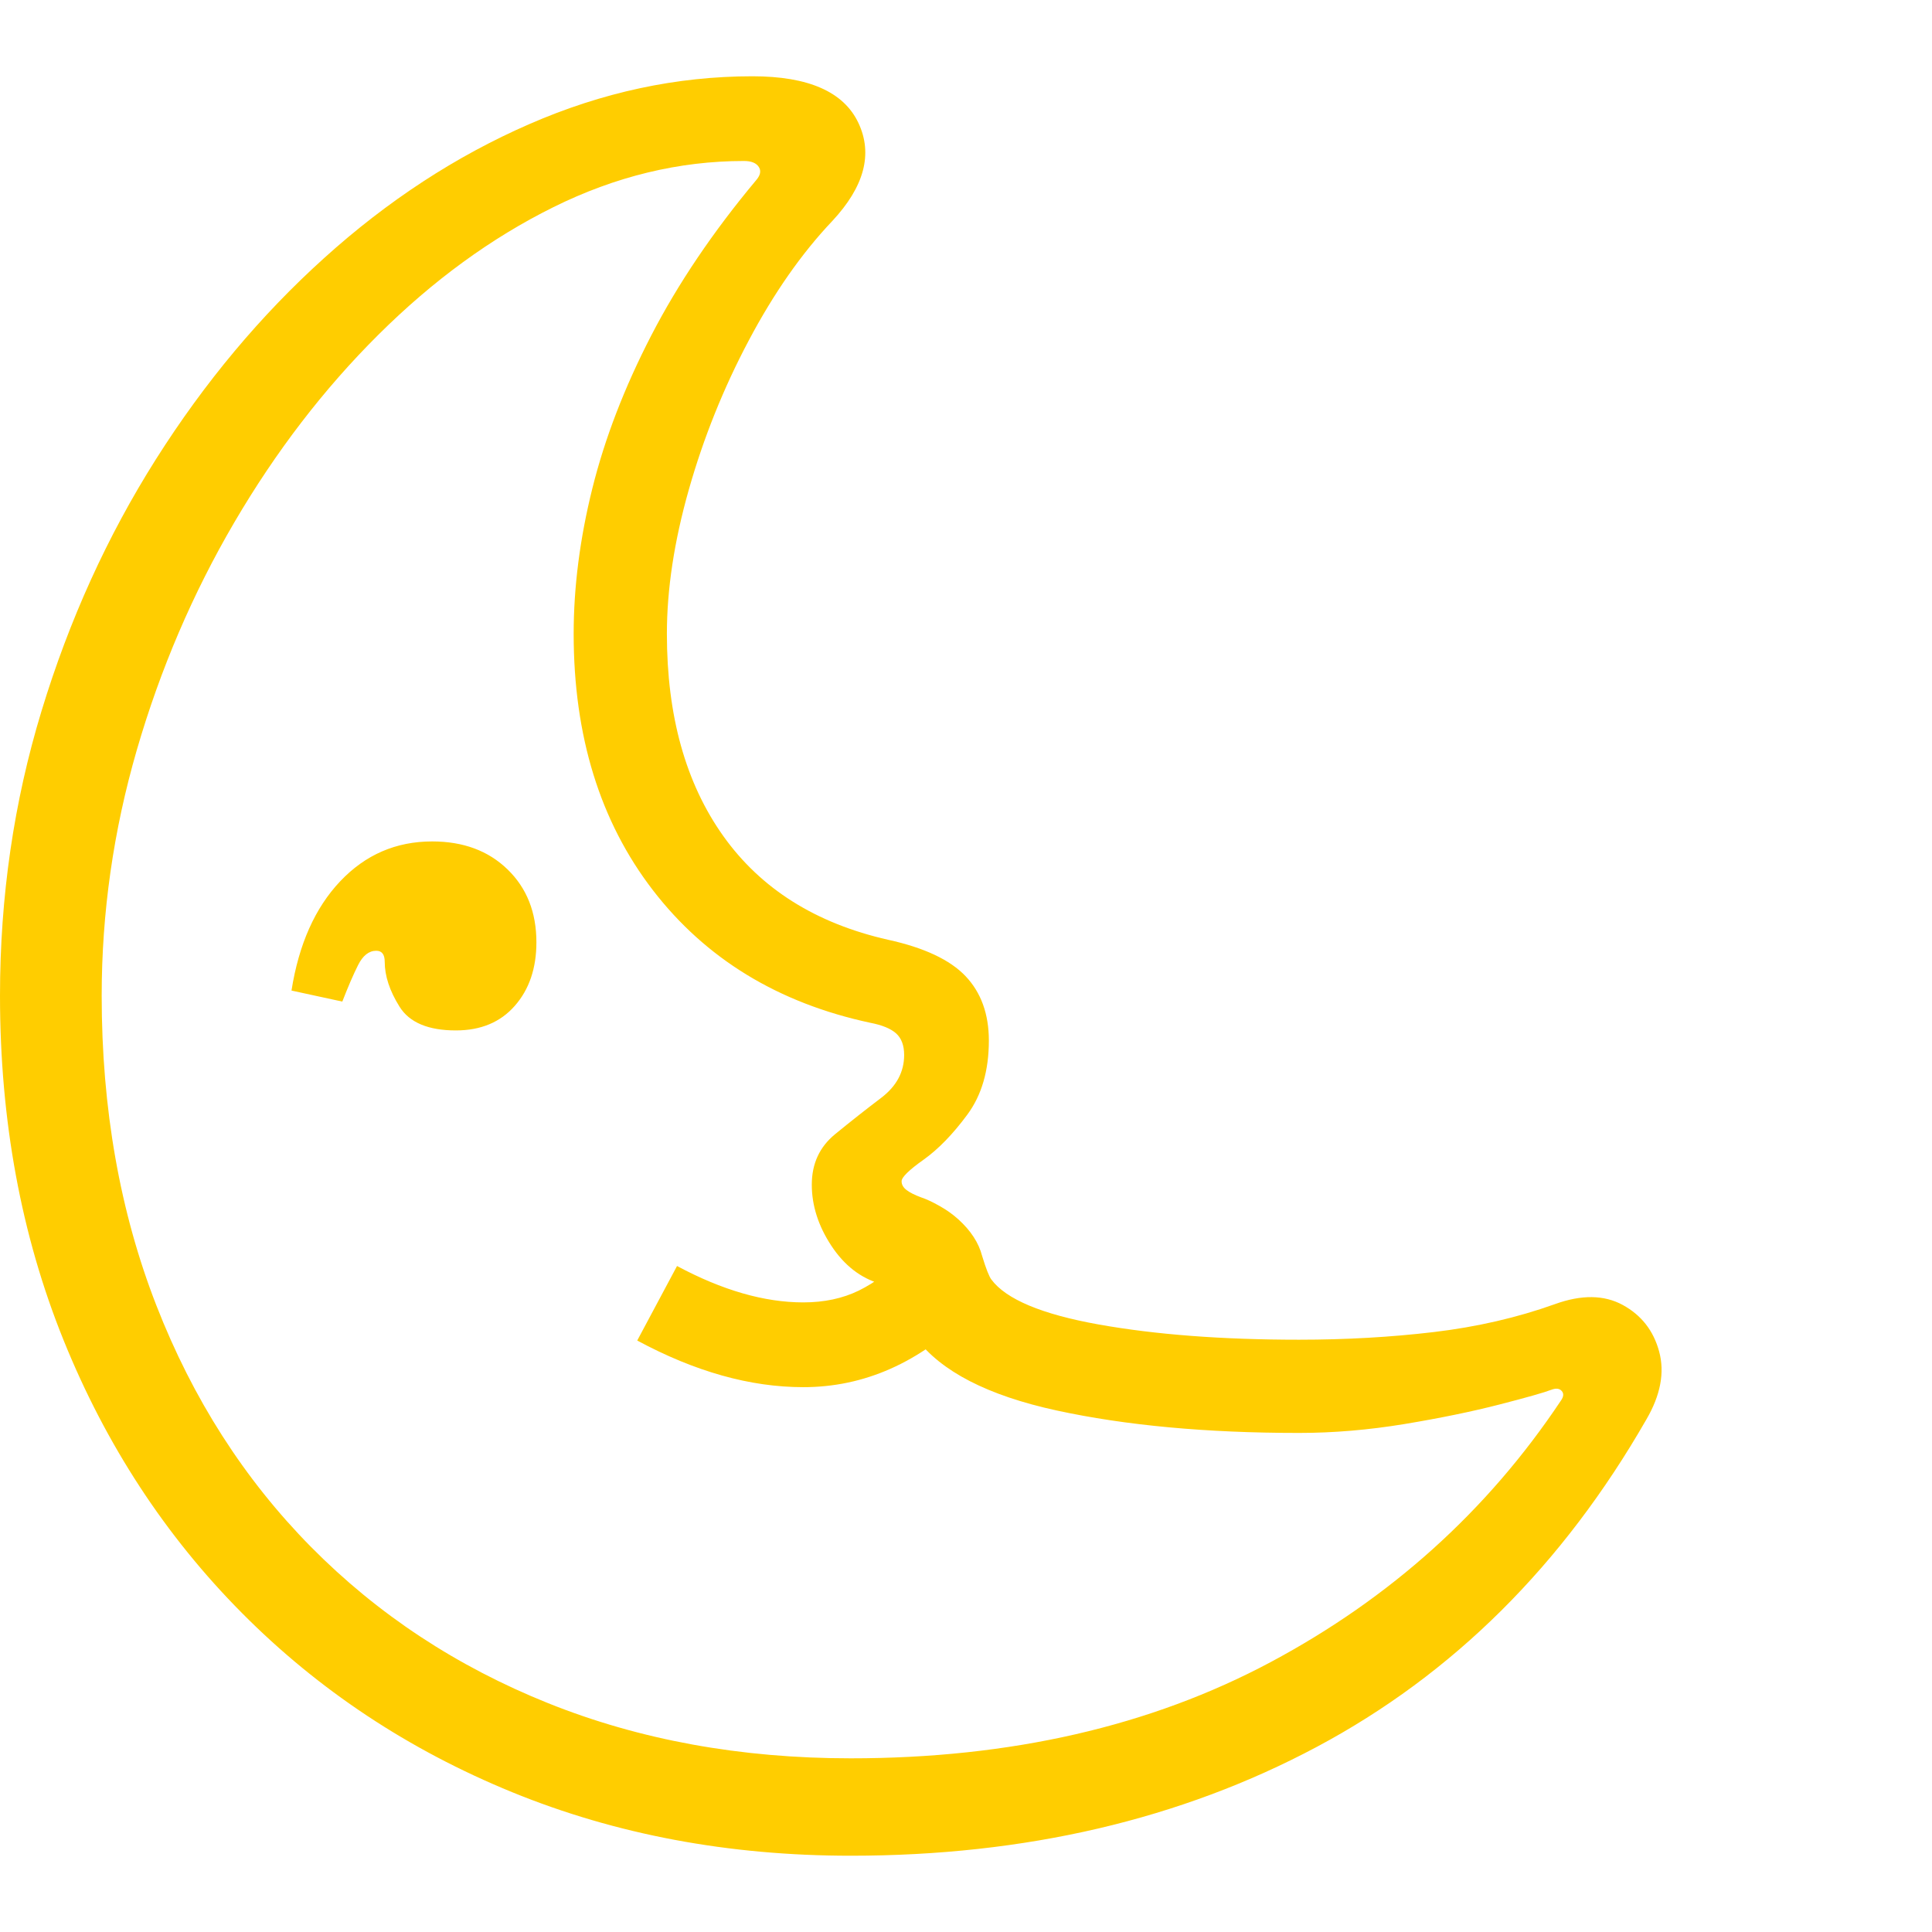 <svg version="1.1" xmlns="http://www.w3.org/2000/svg" style="fill:rgba(0,0,0,1.0)" width="256" height="256" viewBox="0 0 35.625 32.812"><path fill="rgb(255, 205, 0)" d="M15.688 32.812 C13.437 32.812 11.357 32.422 9.445 31.641 C7.534 30.859 5.872 29.758 4.461 28.336 C3.049 26.914 1.953 25.237 1.172 23.305 C0.391 21.372 0 19.255 0 16.953 C0 15.13 0.255 13.38 0.766 11.703 C1.276 10.026 1.979 8.479 2.875 7.062 C3.771 5.646 4.805 4.409 5.977 3.352 C7.148 2.294 8.409 1.471 9.758 0.883 C11.107 0.294 12.479 -0 13.875 -0 C14.906 -0 15.557 0.286 15.828 0.859 C16.099 1.432 15.938 2.036 15.344 2.672 C14.781 3.266 14.268 4 13.805 4.875 C13.341 5.75 12.974 6.664 12.703 7.617 C12.432 8.57 12.297 9.458 12.297 10.281 C12.297 11.792 12.643 13.034 13.336 14.008 C14.029 14.982 15.042 15.62 16.375 15.922 C17.042 16.068 17.518 16.292 17.805 16.594 C18.091 16.896 18.234 17.292 18.234 17.781 C18.234 18.333 18.102 18.789 17.836 19.148 C17.57 19.508 17.302 19.784 17.031 19.977 C16.76 20.169 16.625 20.302 16.625 20.375 C16.625 20.438 16.656 20.492 16.719 20.539 C16.781 20.586 16.87 20.63 16.984 20.672 C17.078 20.703 17.19 20.755 17.32 20.828 C17.451 20.901 17.568 20.984 17.672 21.078 C17.901 21.286 18.047 21.51 18.109 21.75 C18.182 21.99 18.24 22.135 18.281 22.188 C18.552 22.552 19.211 22.828 20.258 23.016 C21.305 23.203 22.536 23.297 23.953 23.297 C24.818 23.297 25.646 23.25 26.438 23.156 C27.229 23.062 27.974 22.891 28.672 22.641 C29.161 22.464 29.578 22.469 29.922 22.656 C30.266 22.844 30.49 23.13 30.594 23.516 C30.698 23.901 30.62 24.318 30.359 24.766 C28.818 27.453 26.792 29.466 24.281 30.805 C21.771 32.143 18.906 32.812 15.688 32.812 Z M8.406 17.594 C7.896 17.594 7.549 17.448 7.367 17.156 C7.185 16.865 7.094 16.589 7.094 16.328 C7.094 16.193 7.042 16.125 6.938 16.125 C6.802 16.125 6.69 16.214 6.602 16.391 C6.513 16.568 6.417 16.792 6.312 17.062 L5.375 16.859 C5.51 16.005 5.81 15.333 6.273 14.844 C6.737 14.354 7.302 14.109 7.969 14.109 C8.542 14.109 9.005 14.281 9.359 14.625 C9.714 14.969 9.891 15.417 9.891 15.969 C9.891 16.448 9.758 16.839 9.492 17.141 C9.227 17.443 8.865 17.594 8.406 17.594 Z M14.812 24.172 C13.833 24.172 12.813 23.885 11.75 23.312 L12.484 21.938 C13.318 22.385 14.094 22.609 14.812 22.609 C15.198 22.609 15.539 22.536 15.836 22.391 C16.133 22.245 16.443 22.016 16.766 21.703 L17.875 22.812 C16.958 23.719 15.938 24.172 14.812 24.172 Z M15.688 31.016 C18.635 31.016 21.216 30.424 23.43 29.242 C25.643 28.06 27.427 26.453 28.781 24.422 C28.833 24.349 28.839 24.289 28.797 24.242 C28.755 24.195 28.693 24.188 28.609 24.219 C28.474 24.271 28.154 24.362 27.648 24.492 C27.143 24.622 26.56 24.742 25.898 24.852 C25.237 24.961 24.589 25.016 23.953 25.016 C22.245 25.016 20.755 24.878 19.484 24.602 C18.214 24.326 17.349 23.88 16.891 23.266 C16.766 23.099 16.667 22.891 16.594 22.641 C16.552 22.495 16.516 22.406 16.484 22.375 C16.443 22.333 16.359 22.297 16.234 22.266 C15.87 22.161 15.568 21.927 15.328 21.562 C15.089 21.198 14.969 20.823 14.969 20.438 C14.969 20.052 15.112 19.742 15.398 19.508 C15.685 19.273 15.969 19.049 16.25 18.836 C16.531 18.622 16.672 18.359 16.672 18.047 C16.672 17.87 16.622 17.737 16.523 17.648 C16.424 17.56 16.266 17.495 16.047 17.453 C14.349 17.089 13.013 16.273 12.039 15.008 C11.065 13.742 10.578 12.167 10.578 10.281 C10.578 9.417 10.693 8.523 10.922 7.602 C11.151 6.68 11.513 5.74 12.008 4.781 C12.503 3.823 13.146 2.87 13.938 1.922 C14.021 1.828 14.039 1.745 13.992 1.672 C13.945 1.599 13.854 1.562 13.719 1.562 C12.521 1.562 11.349 1.846 10.203 2.414 C9.057 2.982 7.982 3.766 6.977 4.766 C5.971 5.766 5.086 6.919 4.32 8.227 C3.555 9.534 2.956 10.932 2.523 12.422 C2.091 13.911 1.875 15.422 1.875 16.953 C1.875 19.036 2.211 20.94 2.883 22.664 C3.555 24.388 4.505 25.872 5.734 27.117 C6.964 28.362 8.422 29.323 10.109 30 C11.797 30.677 13.656 31.016 15.688 31.016 Z M35.625 27.344" /></svg>